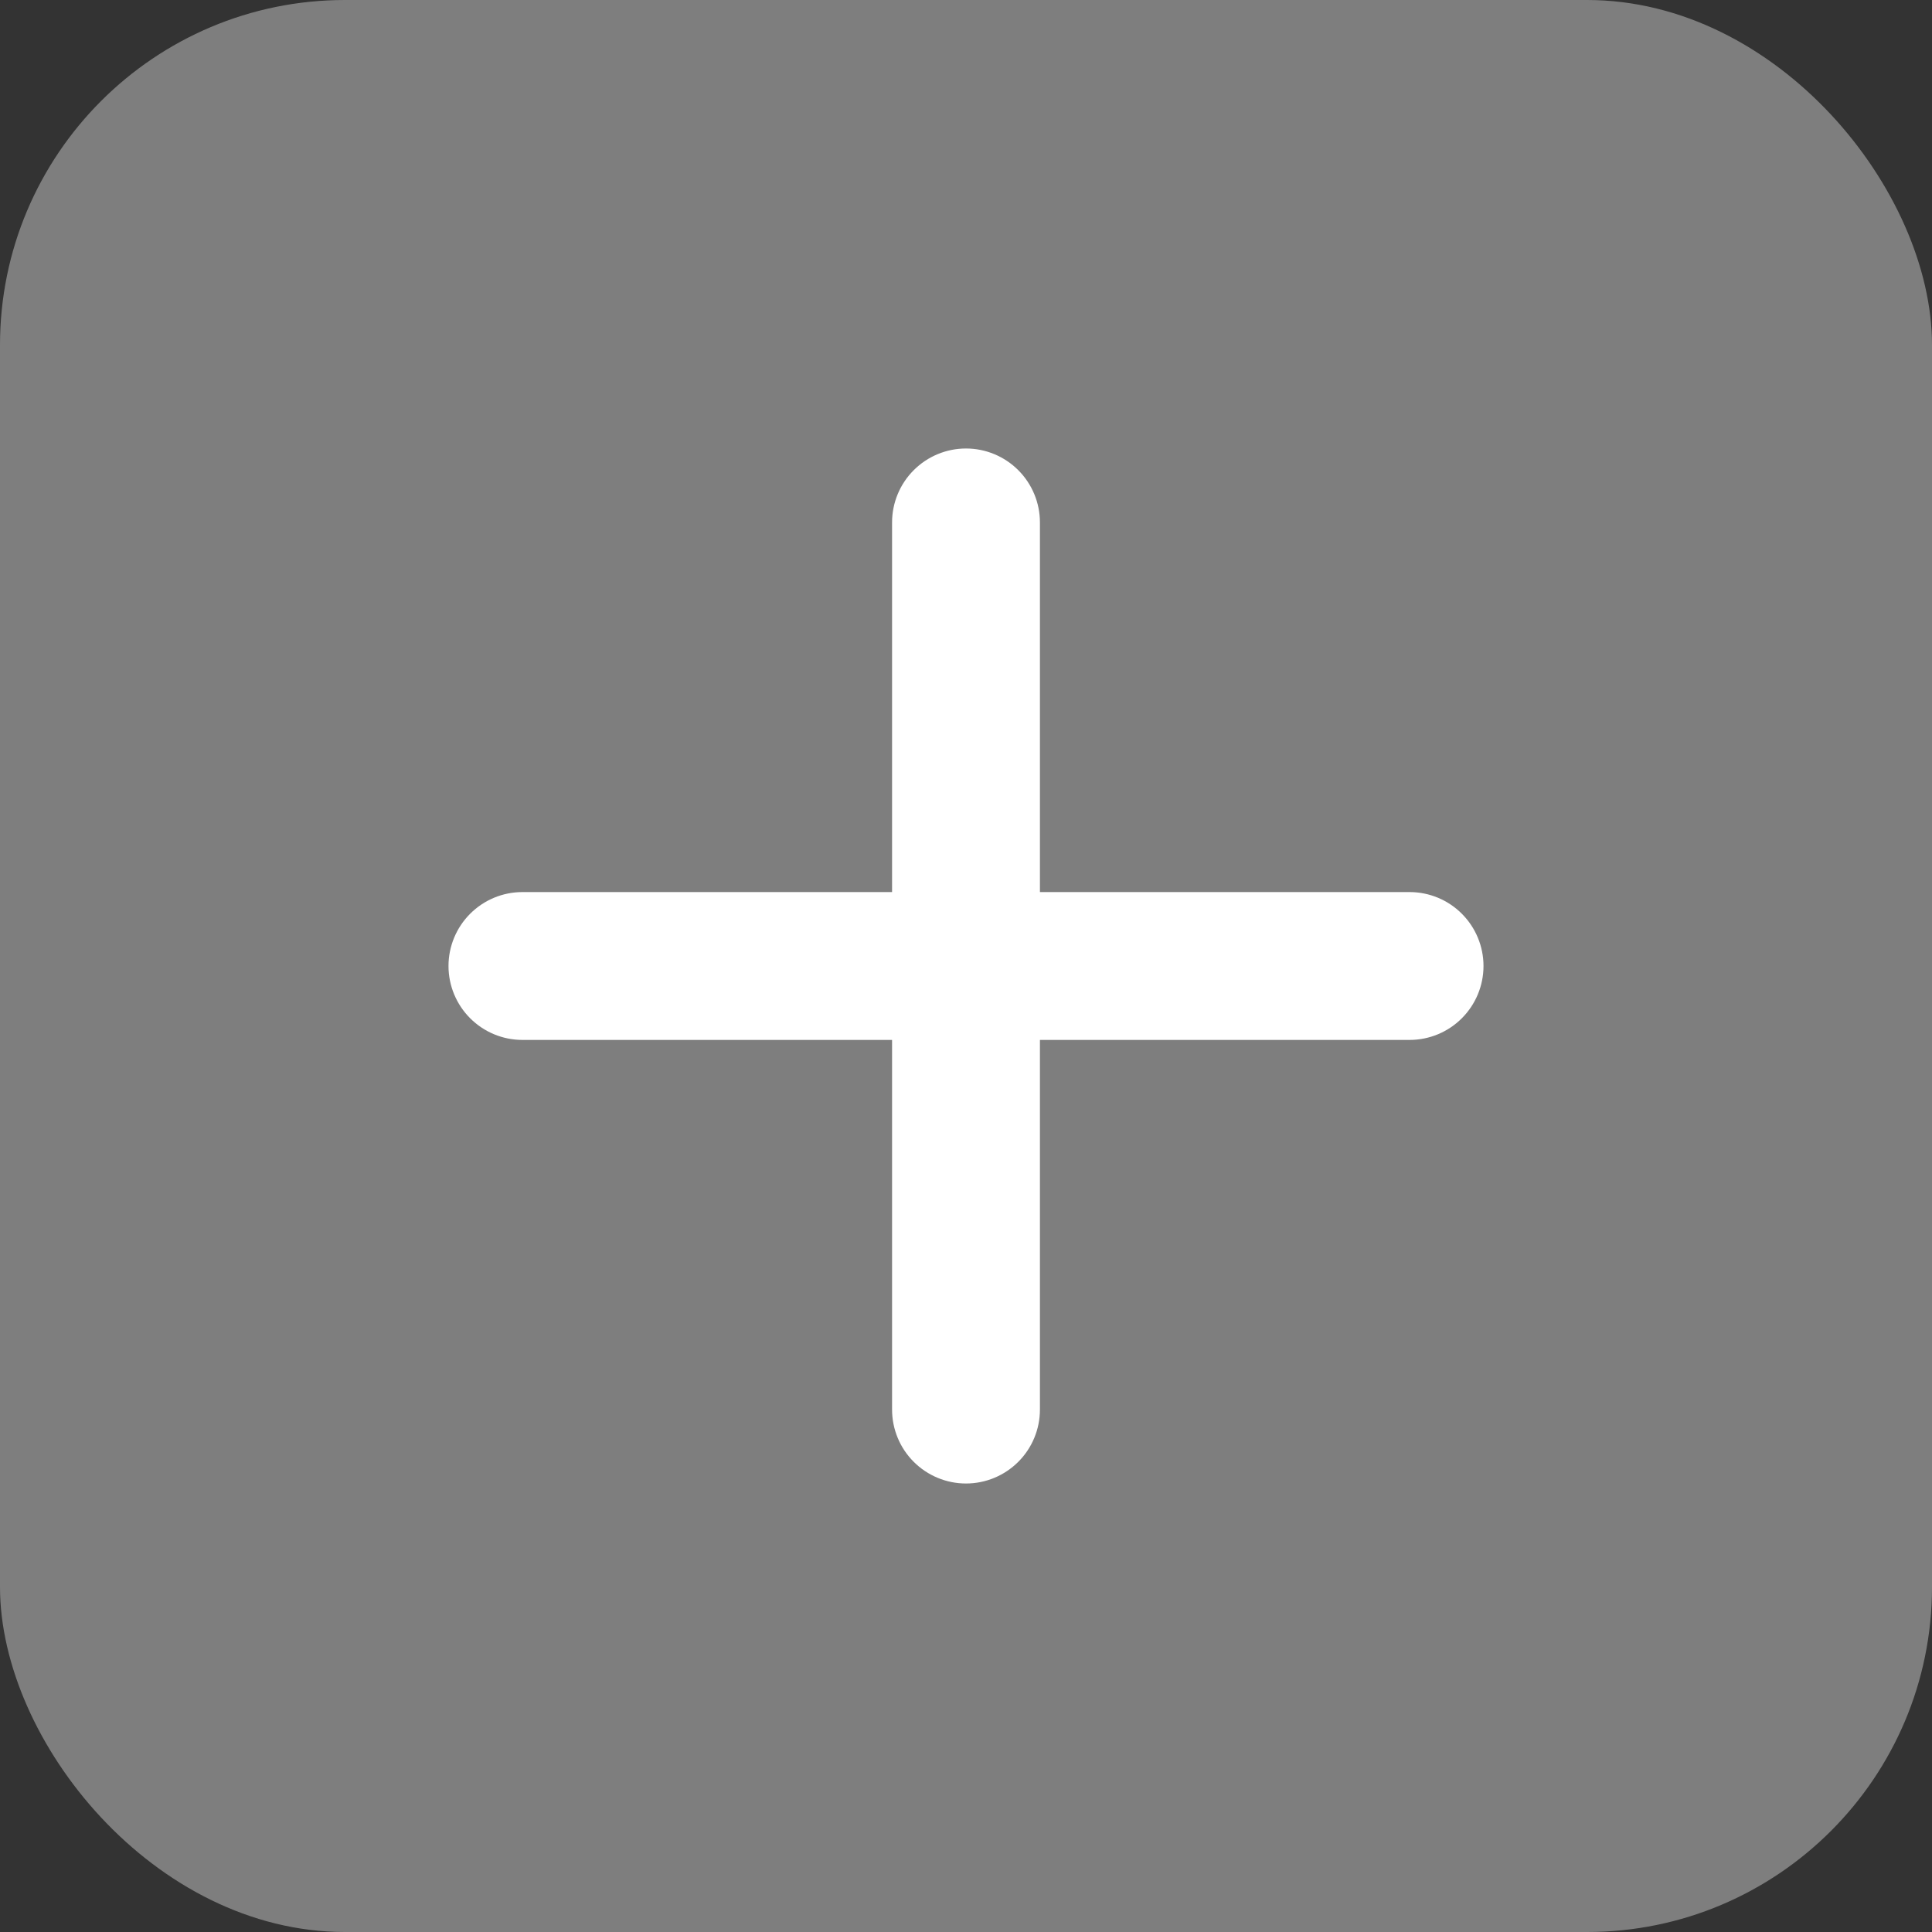 <svg width="56" height="56" viewBox="0 0 56 56" fill="none" xmlns="http://www.w3.org/2000/svg">
<rect x="0" y="0" width="56" height="56" fill="#333333" stroke="none"/>
<rect width="56" height="56" rx="10" fill="white" fill-opacity="0.37"/>
<path d="M40.857 30.143H30.143V40.857C30.143 41.425 29.917 41.971 29.515 42.372C29.113 42.774 28.568 43 28 43C27.432 43 26.887 42.774 26.485 42.372C26.083 41.971 25.857 41.425 25.857 40.857V30.143H15.143C14.575 30.143 14.03 29.917 13.628 29.515C13.226 29.113 13 28.568 13 28C13 27.432 13.226 26.887 13.628 26.485C14.03 26.083 14.575 25.857 15.143 25.857H25.857V15.143C25.857 14.575 26.083 14.03 26.485 13.628C26.887 13.226 27.432 13 28 13C28.568 13 29.113 13.226 29.515 13.628C29.917 14.03 30.143 14.575 30.143 15.143V25.857H40.857C41.425 25.857 41.971 26.083 42.372 26.485C42.774 26.887 43 27.432 43 28C43 28.568 42.774 29.113 42.372 29.515C41.971 29.917 41.425 30.143 40.857 30.143Z" fill="white"/>
</svg>

